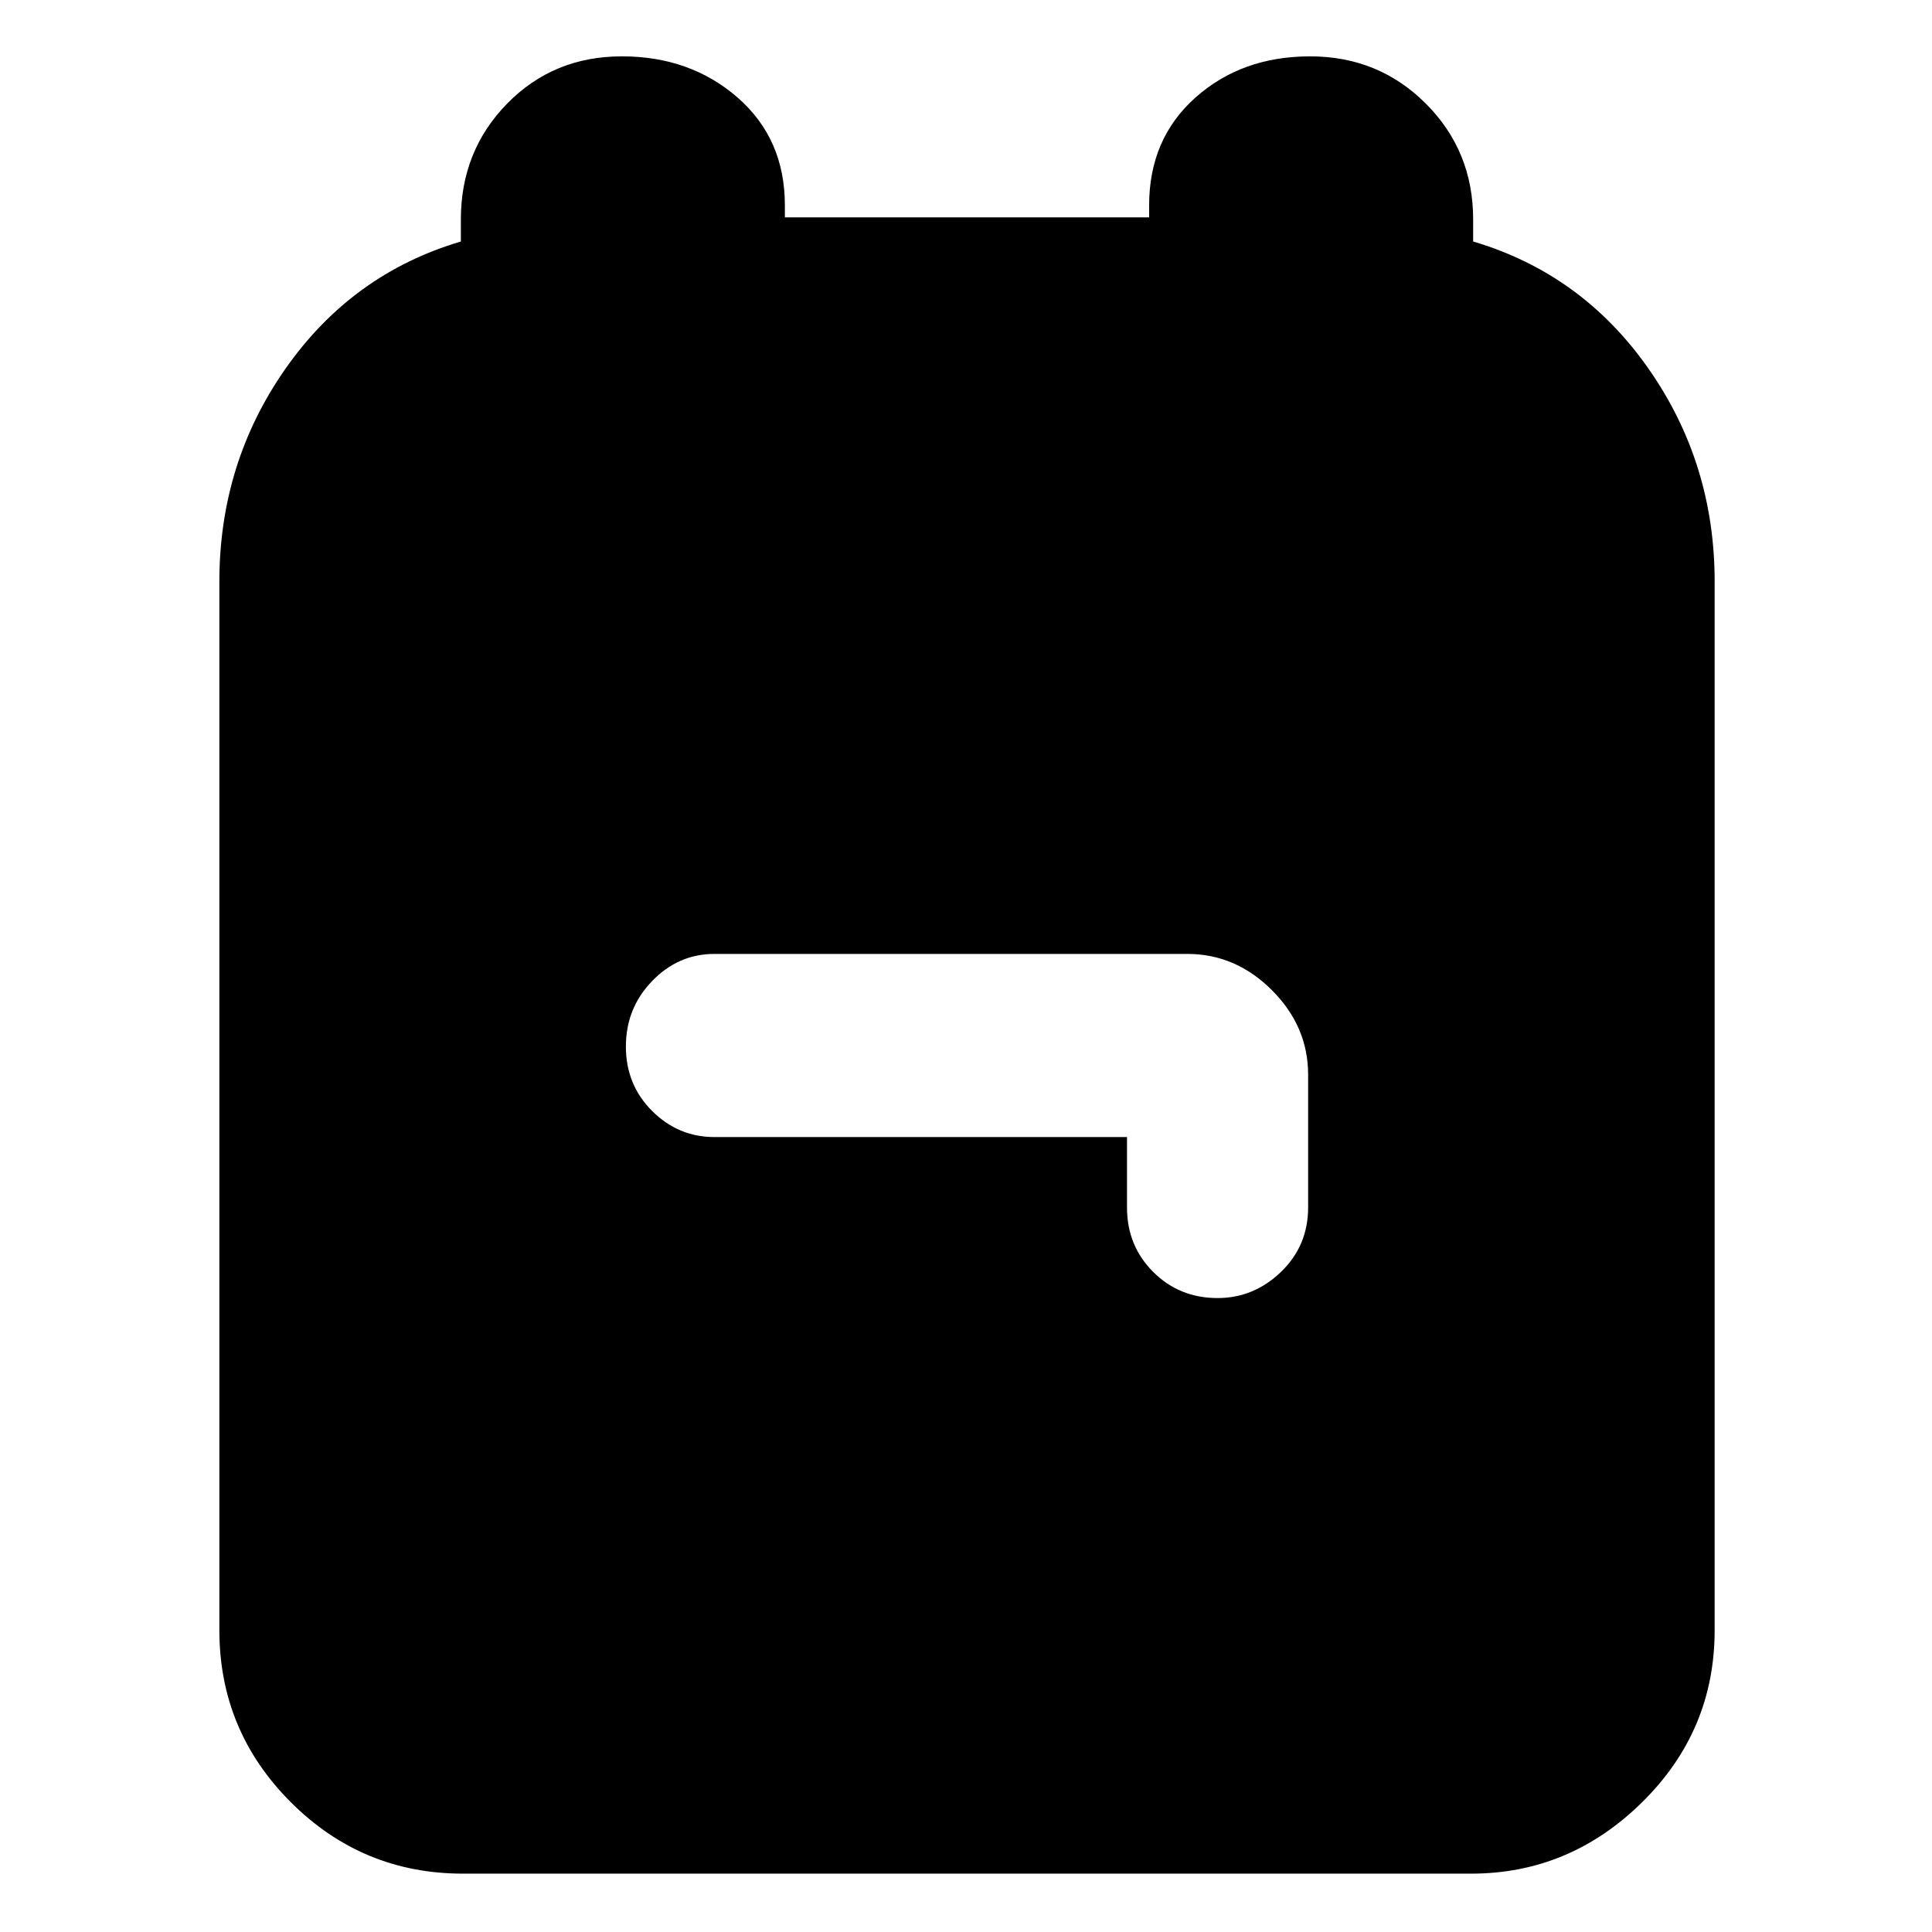 <svg xmlns="http://www.w3.org/2000/svg" height="24" width="24"><path d="M5.75 23.275q-1.25 0-2.138-.888-.887-.887-.887-2.137V7.225q0-1.475.825-2.65Q4.375 3.4 5.725 3v-.275q0-.85.575-1.438Q6.875.7 7.725.7q.85 0 1.438.512.587.513.587 1.338v.15h4.525v-.15q0-.825.575-1.338Q15.425.7 16.275.7q.85 0 1.437.587.588.588.588 1.438V3q1.35.4 2.175 1.575.825 1.175.825 2.65V20.25q0 1.25-.9 2.137-.9.888-2.125.888Zm9.375-7.15q.45 0 .788-.325.337-.325.337-.8v-1.65q0-.6-.45-1.05-.45-.45-1.05-.45H8.875q-.45 0-.775.338-.325.337-.325.812 0 .475.325.8.325.325.775.325H14V15q0 .475.325.8.325.325.8.325Z"/></svg>